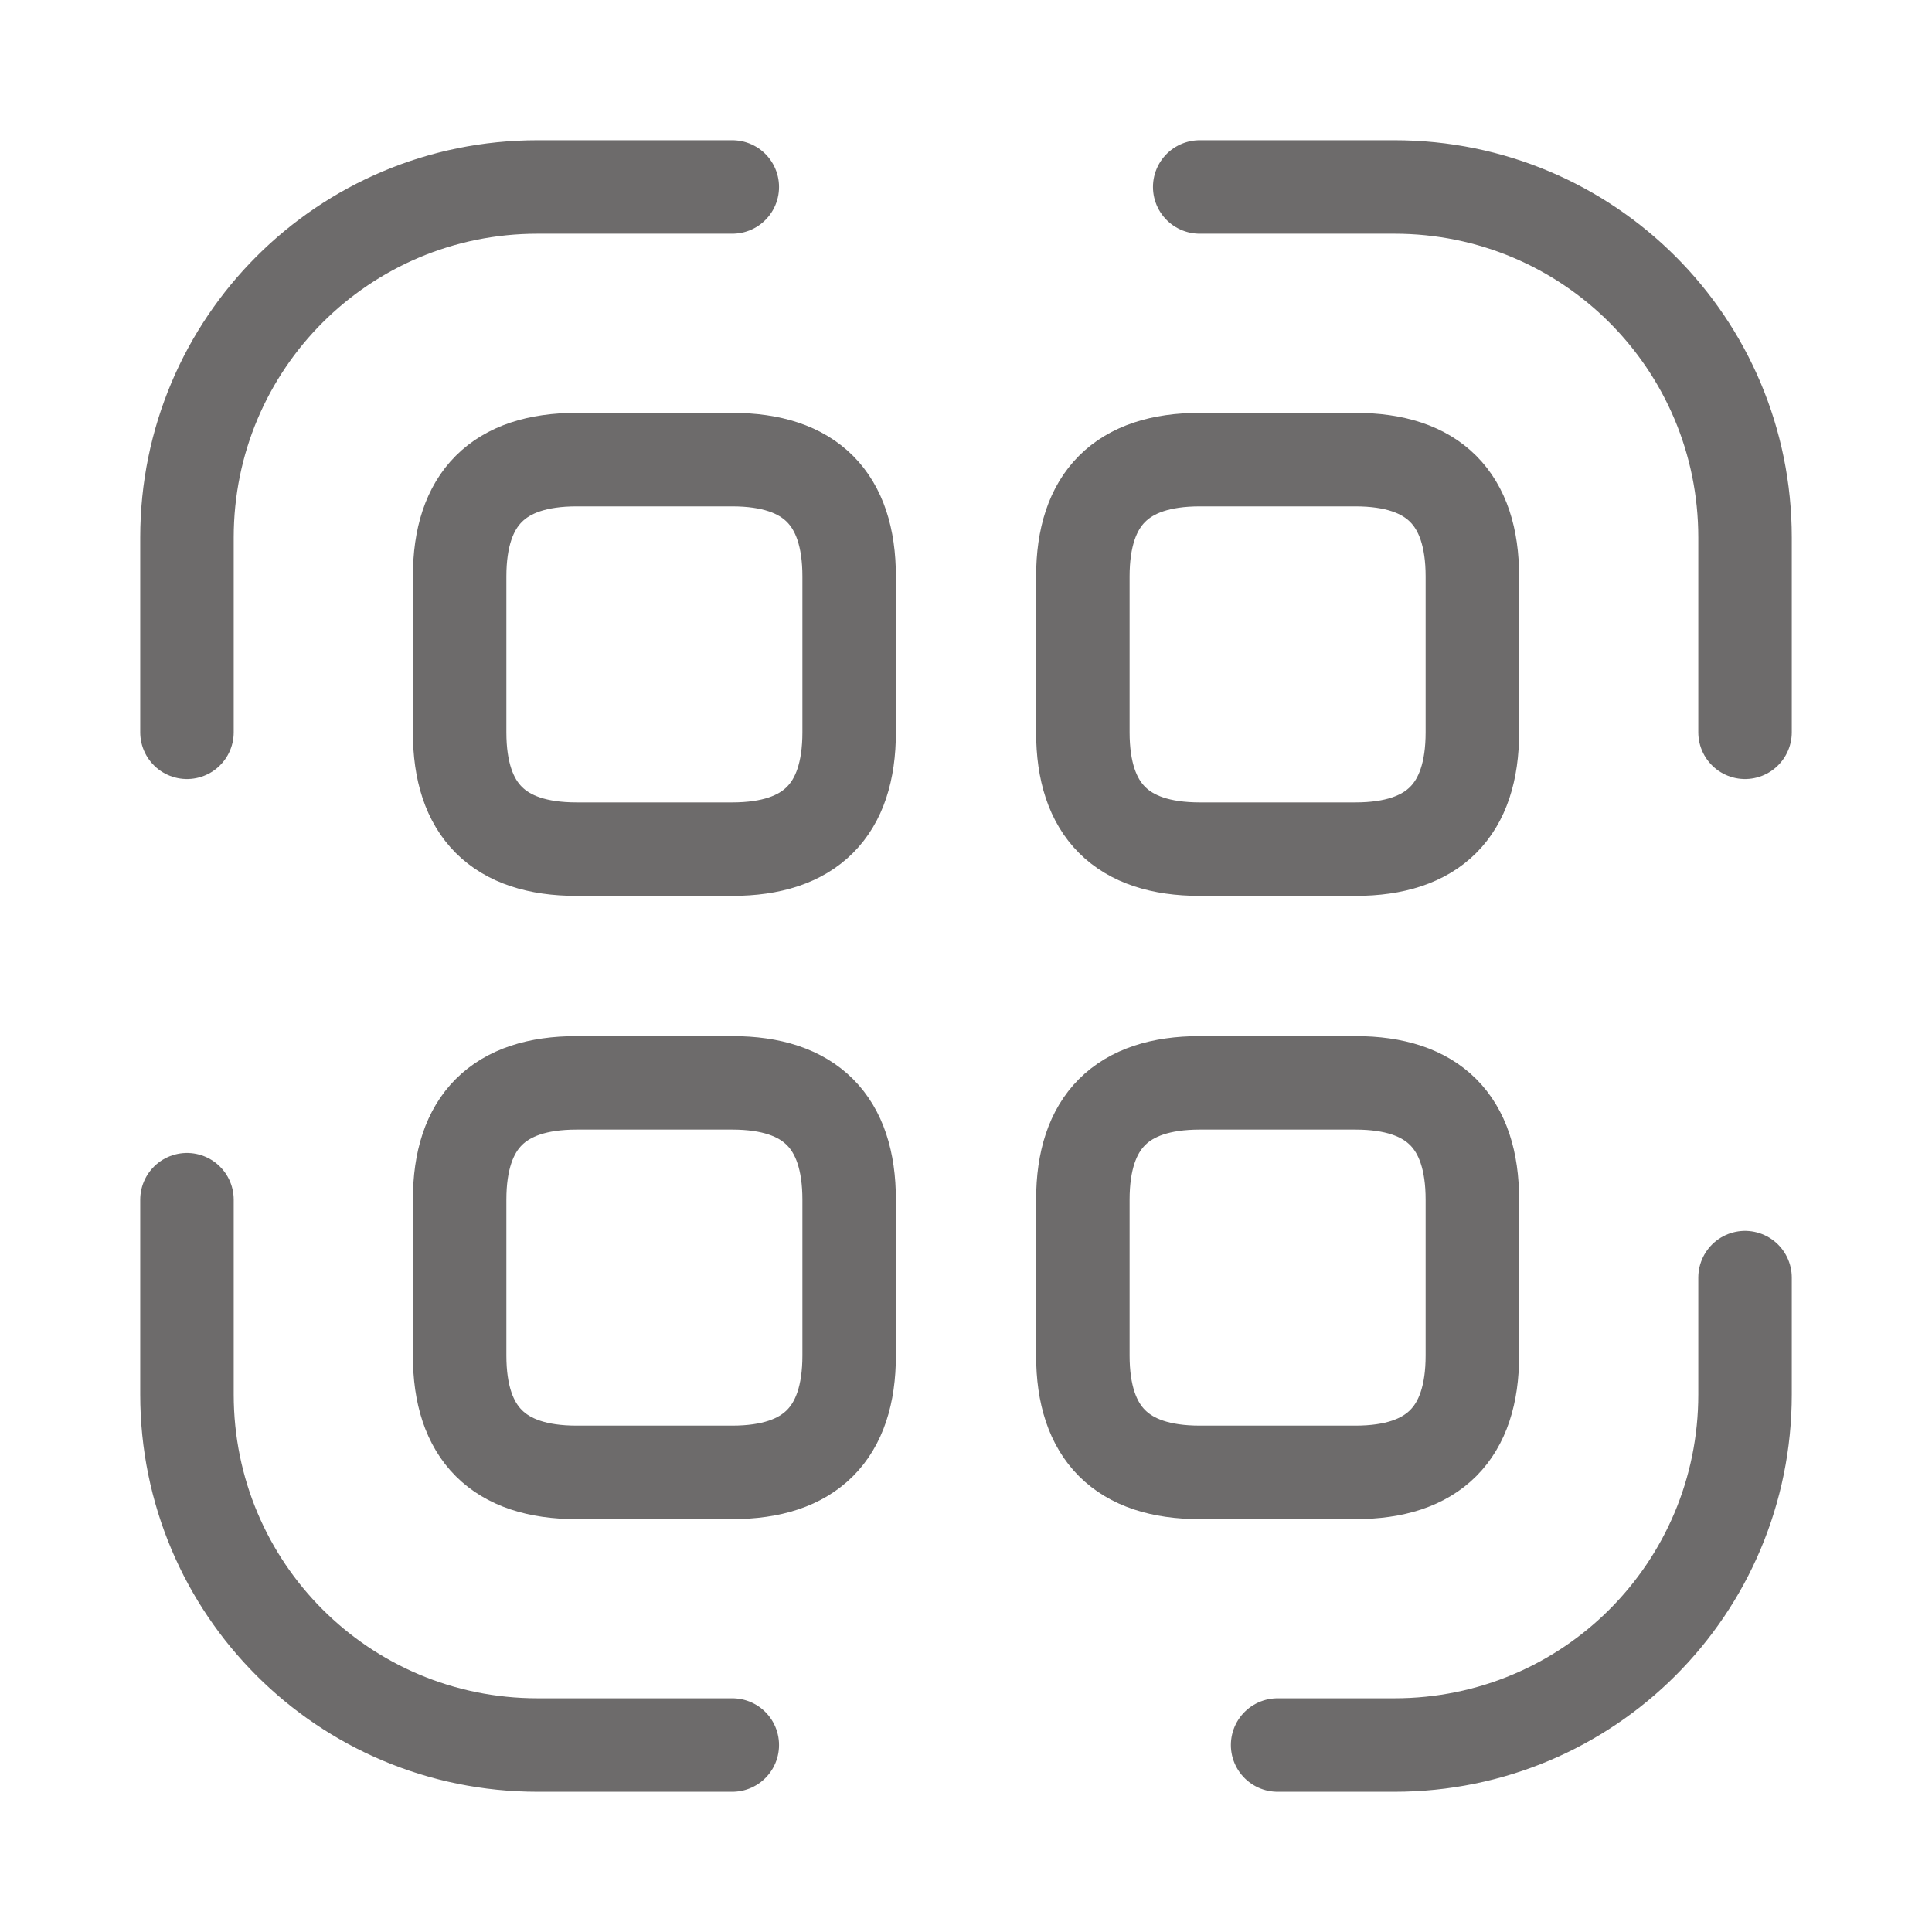 <svg width="31" height="31" viewBox="0 0 31 31" fill="none" xmlns="http://www.w3.org/2000/svg">
<path d="M3 11.75V8.625C3 5.513 5.513 3 8.625 3H11.75" stroke="#6D6B6B" stroke-width="1.5" stroke-linecap="round" stroke-linejoin="round"/>
<path d="M19.25 3H22.375C25.488 3 28 5.513 28 8.625V11.75" stroke="#6D6B6B" stroke-width="1.5" stroke-linecap="round" stroke-linejoin="round"/>
<path d="M28 20.5V22.375C28 25.488 25.488 28 22.375 28H20.5" stroke="#6D6B6B" stroke-width="1.5" stroke-linecap="round" stroke-linejoin="round"/>
<path d="M11.75 28H8.625C5.513 28 3 25.488 3 22.375V19.25" stroke="#6D6B6B" stroke-width="1.5" stroke-linecap="round" stroke-linejoin="round"/>
<path d="M13.625 9.25V11.75C13.625 13 13 13.625 11.75 13.625H9.25C8 13.625 7.375 13 7.375 11.75V9.25C7.375 8 8 7.375 9.25 7.375H11.75C13 7.375 13.625 8 13.625 9.25Z" stroke="#6D6B6B" stroke-width="1.5" stroke-linecap="round" stroke-linejoin="round"/>
<path d="M23.625 9.25V11.75C23.625 13 23 13.625 21.75 13.625H19.25C18 13.625 17.375 13 17.375 11.75V9.25C17.375 8 18 7.375 19.25 7.375H21.75C23 7.375 23.625 8 23.625 9.25Z" stroke="#6D6B6B" stroke-width="1.5" stroke-linecap="round" stroke-linejoin="round"/>
<path d="M13.625 19.25V21.75C13.625 23 13 23.625 11.75 23.625H9.25C8 23.625 7.375 23 7.375 21.75V19.25C7.375 18 8 17.375 9.25 17.375H11.75C13 17.375 13.625 18 13.625 19.25Z" stroke="#6D6B6B" stroke-width="1.5" stroke-linecap="round" stroke-linejoin="round"/>
<path d="M23.625 19.25V21.75C23.625 23 23 23.625 21.75 23.625H19.25C18 23.625 17.375 23 17.375 21.75V19.25C17.375 18 18 17.375 19.25 17.375H21.75C23 17.375 23.625 18 23.625 19.25Z" stroke="#6D6B6B" stroke-width="1.5" stroke-linecap="round" stroke-linejoin="round"/>
</svg>

